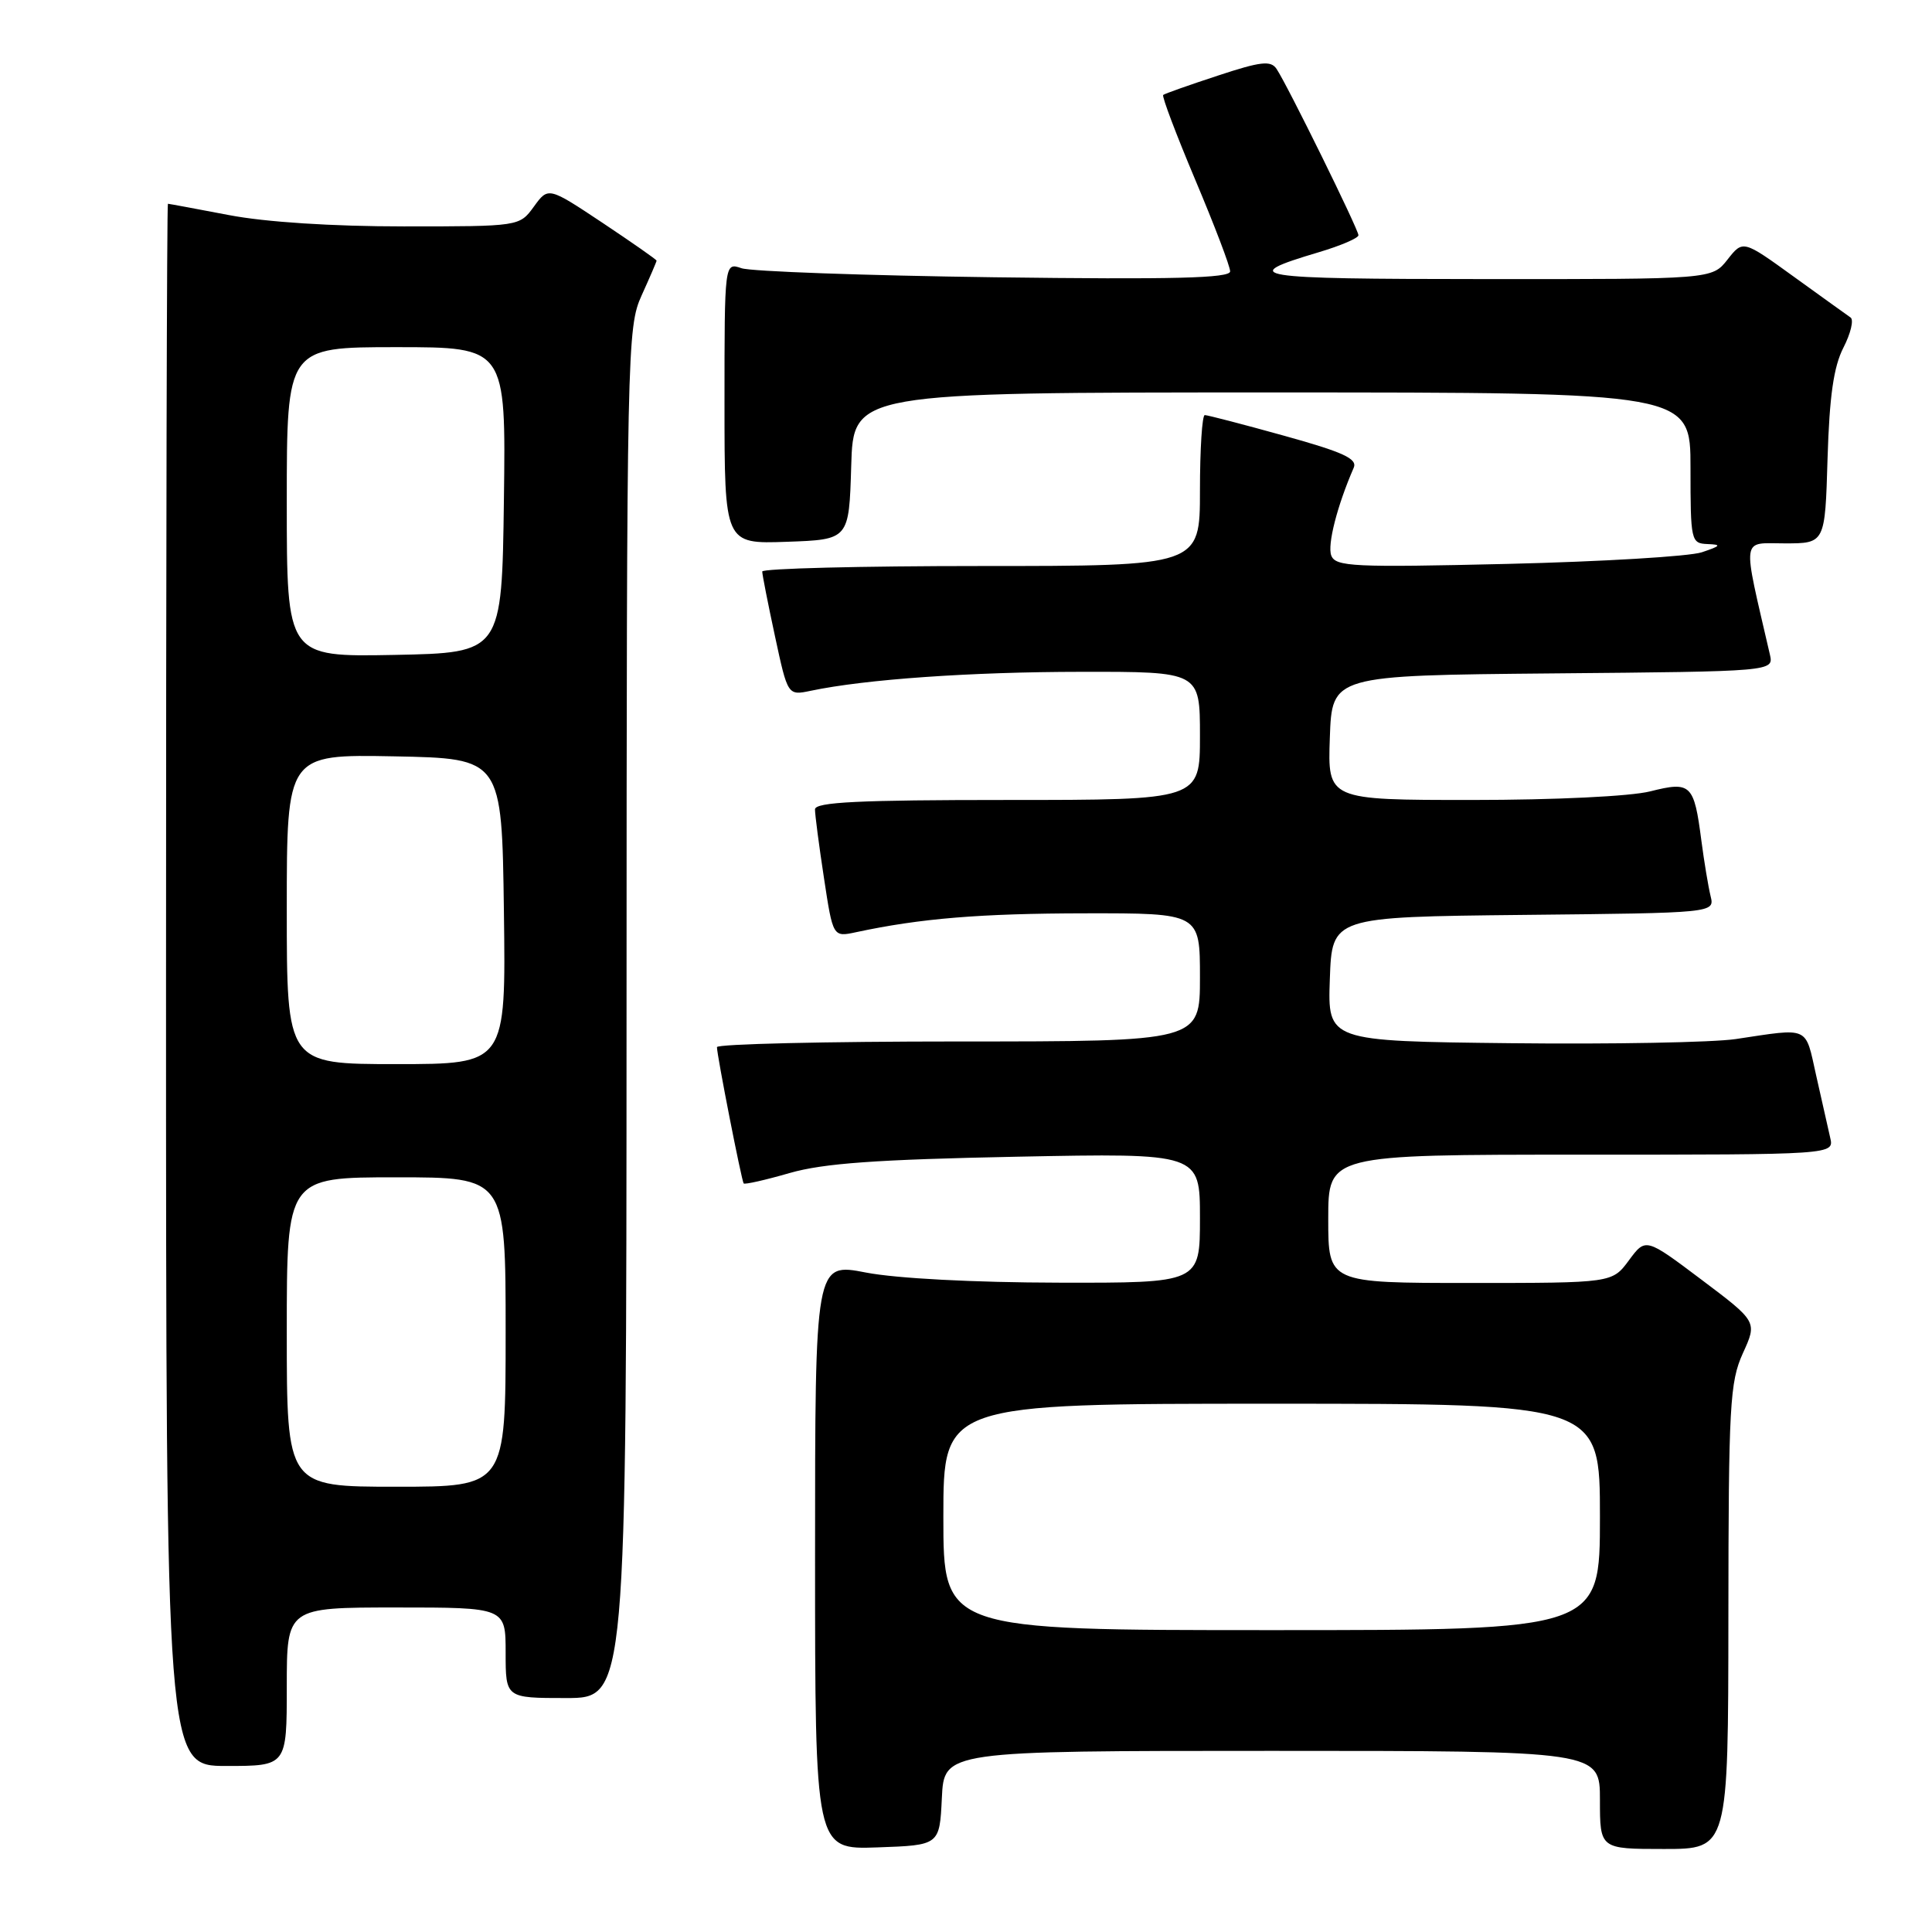 <?xml version="1.0" encoding="UTF-8" standalone="no"?>
<!DOCTYPE svg PUBLIC "-//W3C//DTD SVG 1.1//EN" "http://www.w3.org/Graphics/SVG/1.1/DTD/svg11.dtd" >
<svg xmlns="http://www.w3.org/2000/svg" xmlns:xlink="http://www.w3.org/1999/xlink" version="1.1" viewBox="0 0 256 256">
 <g >
 <path fill="currentColor"
d=" M 124.80 238.25 C 125.10 232.00 125.10 232.00 168.55 232.00 C 212.00 232.00 212.00 232.00 212.00 238.50 C 212.00 245.00 212.00 245.00 220.50 245.00 C 229.00 245.00 229.00 245.00 229.02 214.25 C 229.04 186.20 229.21 183.13 230.94 179.31 C 232.85 175.13 232.85 175.13 225.45 169.56 C 218.06 164.00 218.06 164.00 215.84 167.00 C 213.62 170.00 213.62 170.00 194.81 170.00 C 176.00 170.00 176.00 170.00 176.00 161.50 C 176.00 153.00 176.00 153.00 209.52 153.00 C 243.04 153.00 243.04 153.00 242.51 150.75 C 242.22 149.51 241.39 145.80 240.65 142.50 C 239.17 135.88 239.88 136.20 230.00 137.68 C 226.97 138.13 213.57 138.38 200.21 138.23 C 175.92 137.96 175.92 137.96 176.21 129.73 C 176.50 121.50 176.50 121.50 201.85 121.23 C 227.21 120.97 227.21 120.97 226.66 118.73 C 226.36 117.50 225.81 114.20 225.44 111.38 C 224.47 103.89 224.06 103.50 218.66 104.86 C 216.04 105.52 206.04 106.00 195.02 106.00 C 175.92 106.00 175.92 106.00 176.21 97.75 C 176.50 89.50 176.50 89.50 205.77 89.23 C 235.03 88.97 235.03 88.97 234.52 86.73 C 230.83 70.74 230.66 72.00 236.50 72.00 C 241.83 72.00 241.83 72.00 242.16 60.75 C 242.41 52.48 242.97 48.59 244.26 46.07 C 245.23 44.18 245.66 42.38 245.21 42.07 C 244.76 41.76 241.37 39.32 237.67 36.65 C 230.95 31.79 230.95 31.79 228.90 34.40 C 226.85 37.00 226.85 37.00 196.68 36.98 C 165.68 36.97 163.83 36.67 174.75 33.42 C 177.64 32.56 180.00 31.55 180.00 31.17 C 180.00 30.40 170.58 11.26 169.15 9.13 C 168.39 7.99 167.06 8.14 161.37 10.02 C 157.59 11.26 154.34 12.41 154.13 12.58 C 153.93 12.76 155.85 17.82 158.38 23.83 C 160.92 29.85 163.00 35.30 163.00 35.96 C 163.00 36.86 155.51 37.05 131.75 36.74 C 114.56 36.51 99.49 35.97 98.25 35.54 C 96.00 34.77 96.00 34.77 96.00 53.42 C 96.00 72.08 96.00 72.08 104.25 71.79 C 112.50 71.50 112.50 71.50 112.79 61.75 C 113.07 52.00 113.07 52.00 168.54 52.00 C 224.00 52.00 224.00 52.00 224.00 62.00 C 224.00 71.68 224.07 72.00 226.25 72.09 C 228.15 72.16 228.04 72.33 225.50 73.18 C 223.85 73.73 212.27 74.42 199.77 74.72 C 179.30 75.20 176.97 75.09 176.40 73.61 C 175.86 72.19 177.18 67.02 179.37 61.99 C 179.90 60.79 178.02 59.92 170.16 57.74 C 164.73 56.23 159.99 55.00 159.64 55.00 C 159.29 55.00 159.00 59.50 159.00 65.00 C 159.00 75.00 159.00 75.00 130.00 75.00 C 114.05 75.00 101.00 75.33 101.00 75.73 C 101.00 76.13 101.76 79.99 102.69 84.31 C 104.38 92.17 104.38 92.17 107.44 91.53 C 114.66 90.01 128.58 89.03 143.25 89.02 C 159.00 89.00 159.00 89.00 159.00 97.50 C 159.00 106.00 159.00 106.00 133.50 106.00 C 113.77 106.00 108.00 106.28 107.99 107.25 C 107.99 107.94 108.52 112.03 109.18 116.34 C 110.37 124.18 110.37 124.18 113.44 123.52 C 121.97 121.69 129.88 121.04 143.75 121.02 C 159.00 121.00 159.00 121.00 159.00 129.50 C 159.00 138.00 159.00 138.00 127.00 138.00 C 109.40 138.00 95.00 138.34 95.00 138.75 C 95.00 139.84 98.26 156.44 98.54 156.81 C 98.68 156.98 101.42 156.36 104.64 155.43 C 109.14 154.14 116.14 153.64 134.75 153.27 C 159.00 152.79 159.00 152.79 159.00 161.40 C 159.00 170.00 159.00 170.00 140.25 169.96 C 129.09 169.94 118.77 169.40 114.75 168.62 C 108.00 167.31 108.00 167.31 108.00 206.20 C 108.00 245.08 108.00 245.08 116.25 244.79 C 124.50 244.50 124.50 244.50 124.80 238.25 Z  M 38.00 223.50 C 38.00 213.00 38.00 213.00 52.50 213.00 C 67.00 213.00 67.00 213.00 67.00 219.00 C 67.00 225.00 67.00 225.00 75.00 225.00 C 83.00 225.00 83.00 225.00 83.02 134.25 C 83.04 46.00 83.10 43.38 85.02 39.14 C 86.11 36.74 87.00 34.67 87.00 34.54 C 87.00 34.40 83.77 32.15 79.83 29.52 C 72.65 24.75 72.65 24.75 70.74 27.38 C 68.83 30.00 68.83 30.00 53.50 30.00 C 44.03 30.00 35.18 29.43 30.34 28.50 C 26.03 27.68 22.39 27.00 22.25 27.00 C 22.11 27.00 22.00 73.57 22.00 130.50 C 22.00 234.00 22.00 234.00 30.00 234.00 C 38.00 234.00 38.00 234.00 38.00 223.50 Z  M 125.00 201.00 C 125.00 186.00 125.00 186.00 168.50 186.00 C 212.00 186.00 212.00 186.00 212.00 201.00 C 212.00 216.00 212.00 216.00 168.50 216.00 C 125.00 216.00 125.00 216.00 125.00 201.00 Z  M 38.00 176.50 C 38.00 156.00 38.00 156.00 52.50 156.00 C 67.00 156.00 67.00 156.00 67.00 176.50 C 67.00 197.00 67.00 197.00 52.50 197.00 C 38.00 197.00 38.00 197.00 38.00 176.50 Z  M 38.00 120.47 C 38.00 99.95 38.00 99.95 52.25 100.22 C 66.50 100.50 66.50 100.50 66.77 120.75 C 67.04 141.00 67.04 141.00 52.52 141.00 C 38.00 141.00 38.00 141.00 38.00 120.47 Z  M 38.00 66.53 C 38.00 46.00 38.00 46.00 52.52 46.00 C 67.04 46.00 67.04 46.00 66.77 66.25 C 66.50 86.50 66.50 86.50 52.25 86.78 C 38.00 87.05 38.00 87.05 38.00 66.53 Z "/>
</g>
</svg>